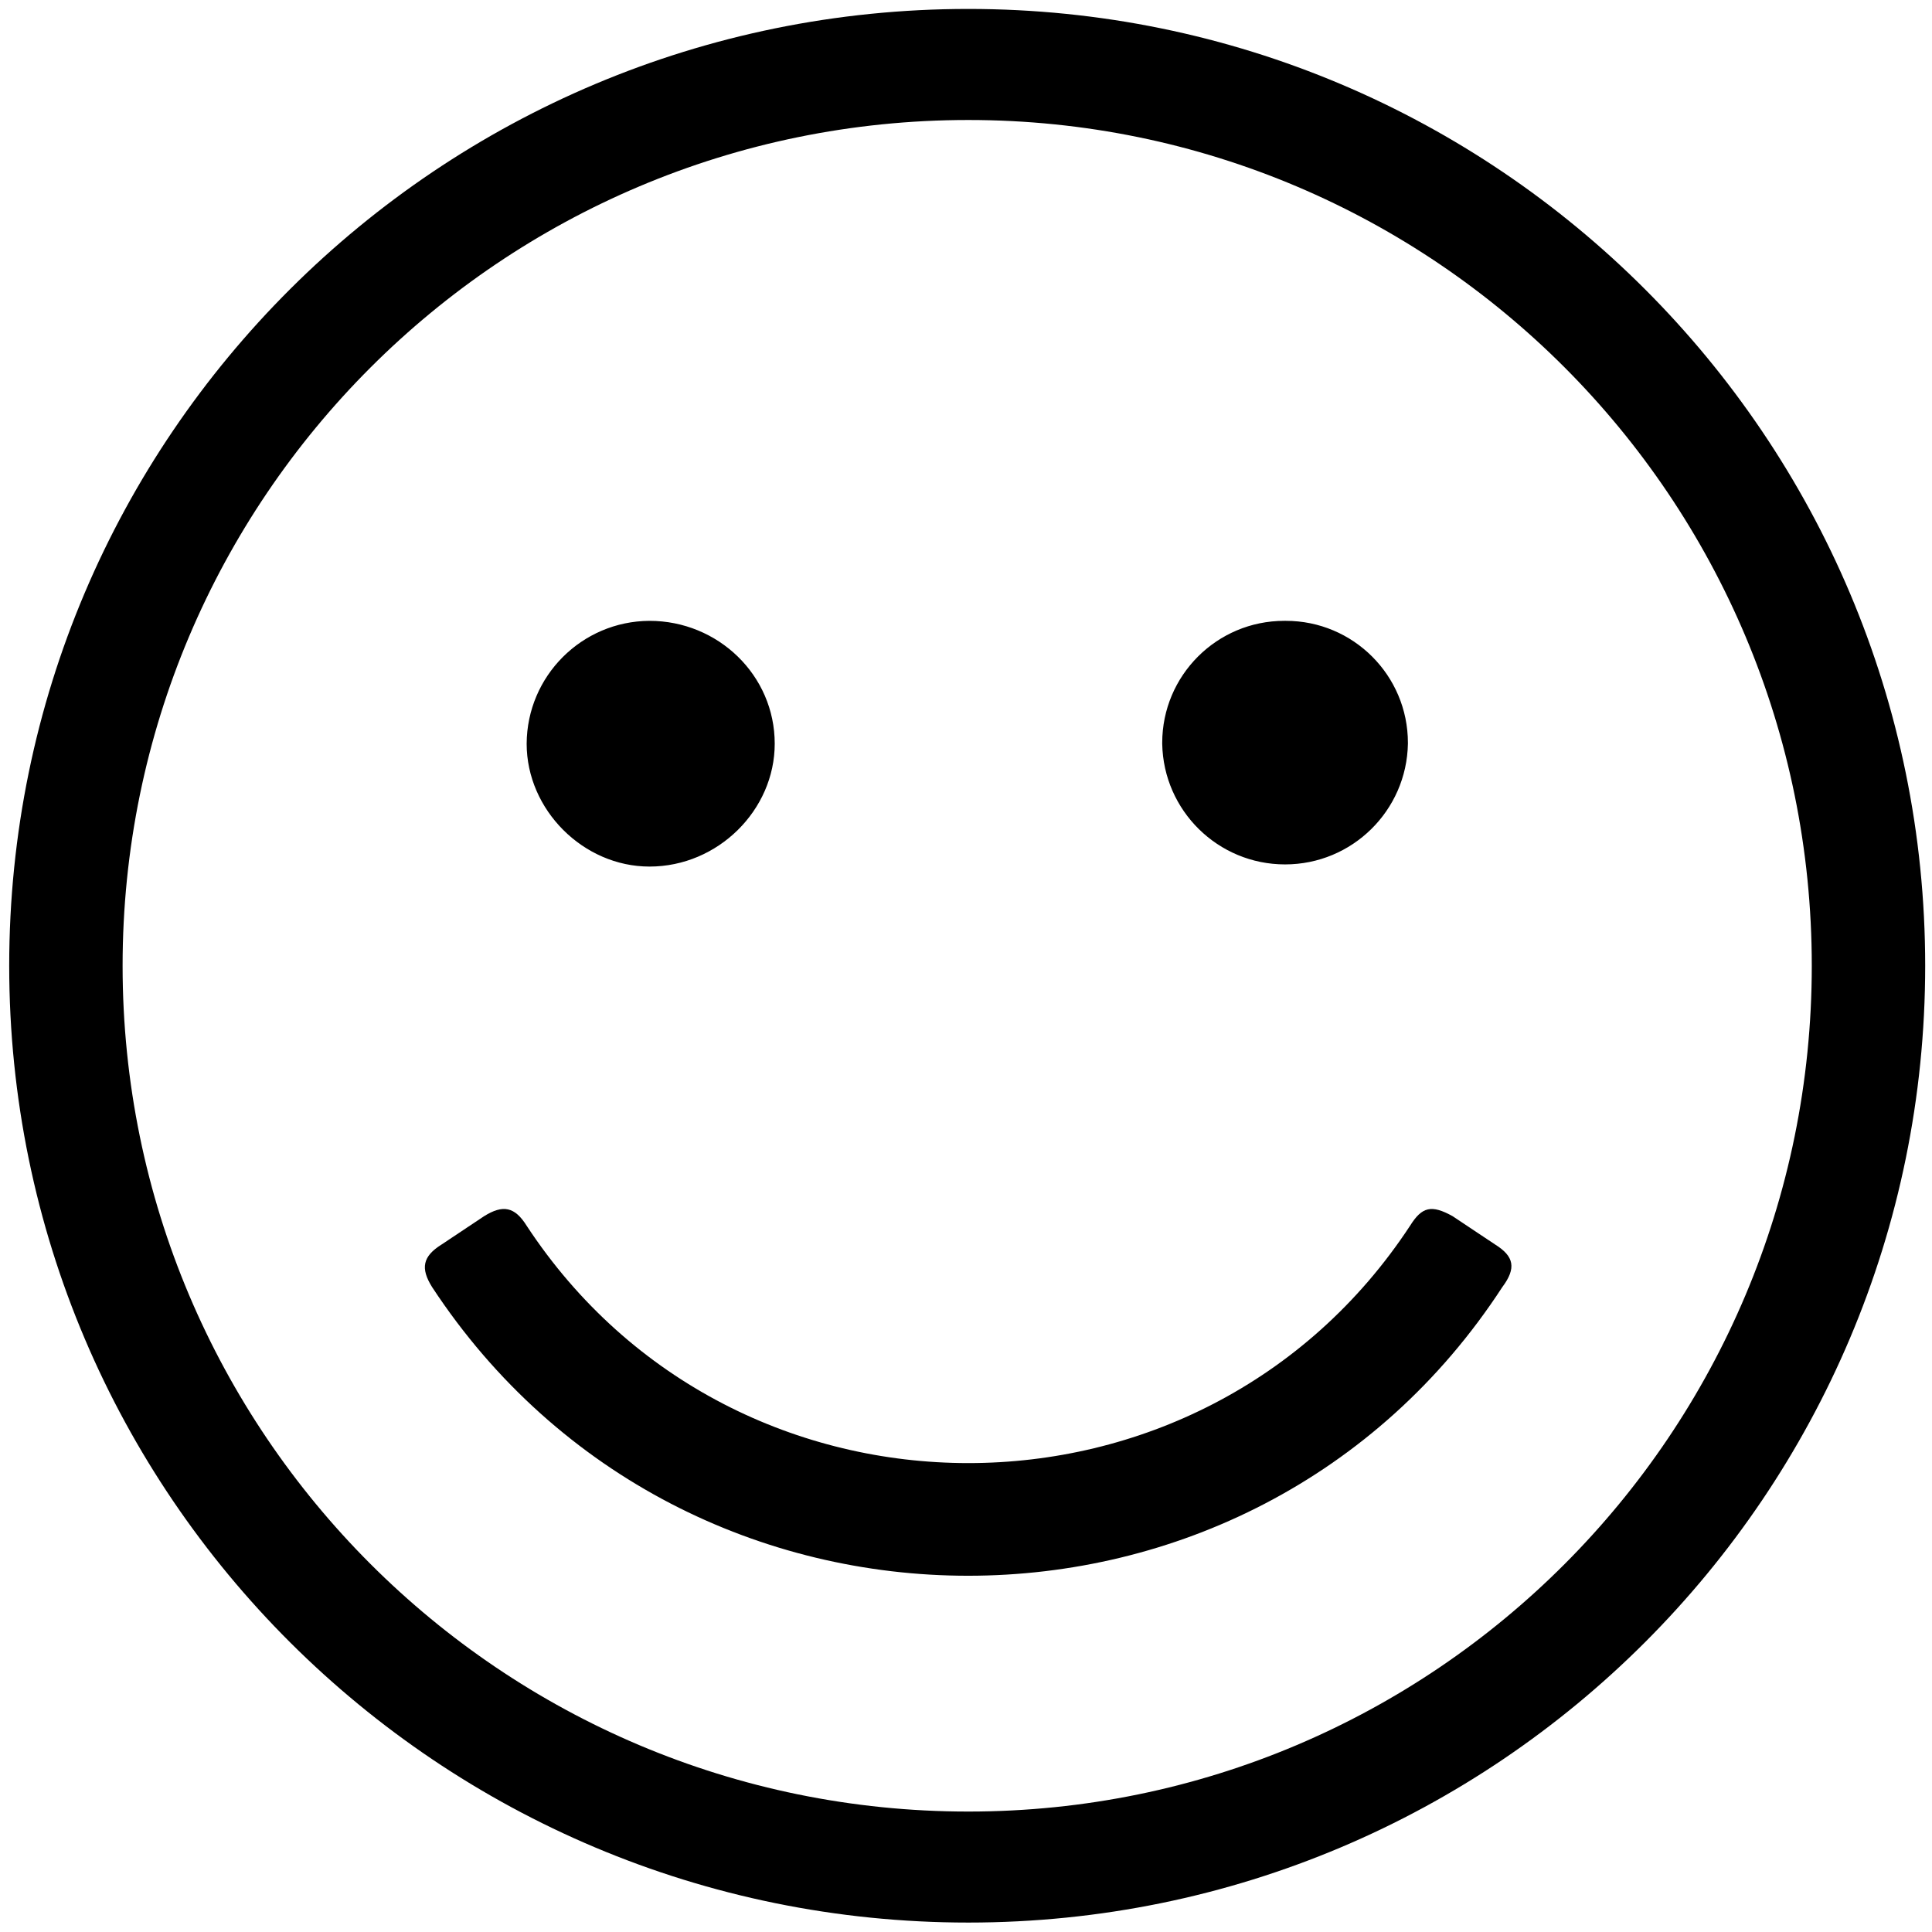 <?xml version="1.0" encoding="utf-8"?>
<!-- Generated by IcoMoon.io -->
<!DOCTYPE svg PUBLIC "-//W3C//DTD SVG 1.1//EN" "http://www.w3.org/Graphics/SVG/1.1/DTD/svg11.dtd">
<svg version="1.1" xmlns="http://www.w3.org/2000/svg" xmlns:xlink="http://www.w3.org/1999/xlink" width="512" height="512" viewBox="0 0 512 512">
<path d="M256.63 2.37c140.040 0 253.565 113.525 253.565 253.565s-113.525 253.565-253.565 253.565c-140.24 0-254.19-113.32-254.19-253.56s113.95-253.57 254.19-253.57zM256.63 31.8c-123.789 0-224.14 100.351-224.14 224.14s100.351 224.14 224.14 224.14c123.34 0 223.51-100.17 223.51-224.14s-100.14-224.14-223.51-224.14zM398.13 341.090c-66.36 102-216.62 102-283.62 0-3.13-5-2.5-8.14 2.5-11.27l11.27-7.51c5-3.13 8.14-2.51 11.27 2.5 55.090 83.9 179.060 83.9 234.15 0 3.13-5 5.64-5.63 11.27-2.5l11.27 7.51c5.020 3.13 5.64 6.25 1.89 11.27zM172.13 164.53c18.16 0 33.18 14.4 33.18 32.56 0 17.54-15 32.56-33.18 32.56-17.53 0-32.56-15-32.56-32.56 0.096-17.936 14.605-32.453 32.53-32.56zM340.55 164.53c0.065-0 0.143-0.001 0.221-0.001 17.861 0 32.34 14.479 32.34 32.34 0 0.077-0 0.155-0.001 0.232-0.32 17.724-14.773 31.977-32.555 31.977s-32.234-14.254-32.555-31.959c-0.001-0.095-0.001-0.173-0.001-0.25 0-17.861 14.479-32.34 32.34-32.34 0.067 0 0.134 0 0.201 0z"></path>
</svg>
